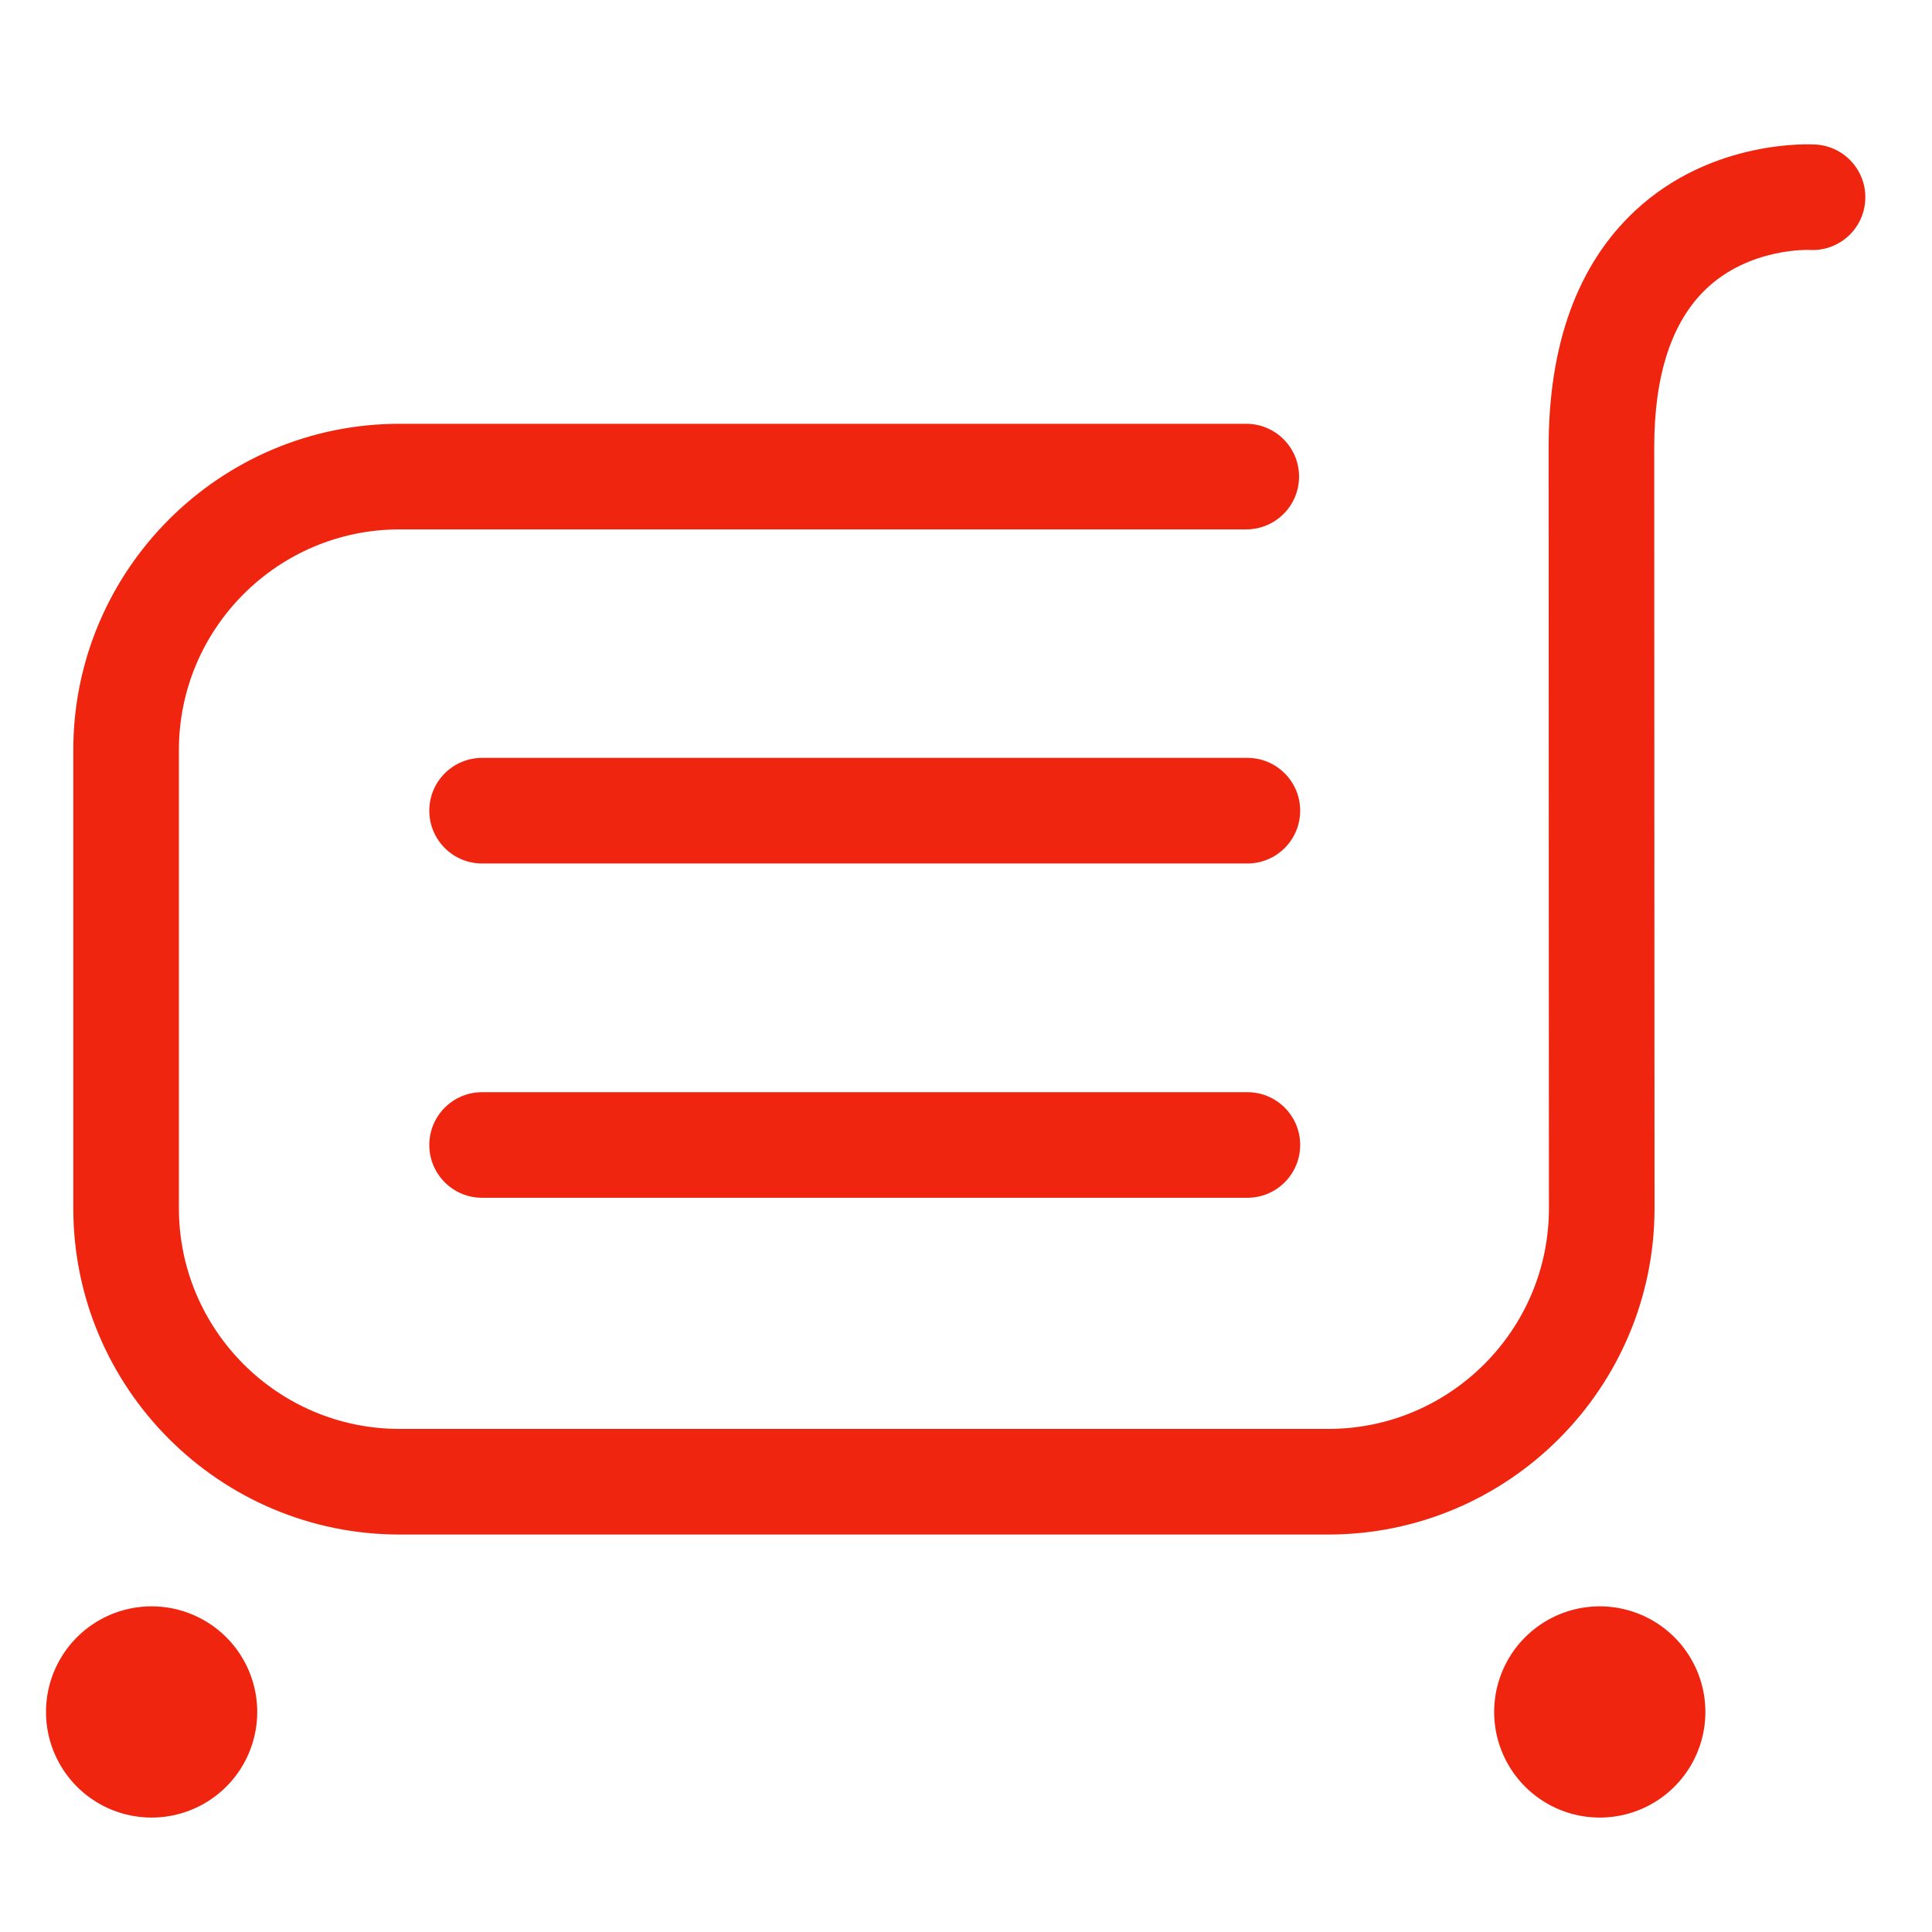 <?xml version="1.0" standalone="no"?><!DOCTYPE svg PUBLIC "-//W3C//DTD SVG 1.1//EN" "http://www.w3.org/Graphics/SVG/1.1/DTD/svg11.dtd"><svg t="1711935863000" class="icon" viewBox="0 0 1024 1024" version="1.1" xmlns="http://www.w3.org/2000/svg" p-id="2909" xmlns:xlink="http://www.w3.org/1999/xlink" width="48" height="48"><path d="M704.02 813.331L211.769 813.331c-95.349 0-172.92-77.571-172.92-172.922L38.849 397.524c0-95.341 77.571-172.906 172.92-172.906l448.766 0c15.457 0 27.991 12.531 27.991 27.988 0 15.456-12.532 27.986-27.991 27.986L211.769 280.592c-64.488 0-116.947 52.453-116.947 116.932L94.822 640.41c0 64.488 52.46 116.947 116.947 116.947l492.251 0c64.486 0 116.946-52.46 116.946-116.947 0 0.014-0.161-293.057-0.161-403.356 0-54.715 15.378-96.851 45.72-125.249 40.999-38.365 93.76-35.352 96.004-35.189 15.426 1.024 27.099 14.356 26.075 29.778-1.022 15.427-14.257 27.078-29.771 26.073-0.092 0-31.557-1.229-54.513 20.634-18.28 17.417-27.543 45.662-27.543 83.953 0 110.284 0.162 403.342 0.162 403.342C876.939 735.76 799.369 813.331 704.02 813.331z" p-id="2910" fill="#f0250f"></path><path d="M661.138 457.666L255.524 457.666c-15.456 0-27.986-12.531-27.986-27.985 0-15.457 12.531-27.988 27.986-27.988l405.614 0c15.456 0 27.986 12.531 27.986 27.988C689.124 445.136 676.595 457.666 661.138 457.666z" p-id="2911" fill="#f0250f"></path><path d="M661.138 634.849L255.524 634.849c-15.456 0-27.986-12.532-27.986-27.986 0-15.457 12.531-27.988 27.986-27.988l405.614 0c15.456 0 27.986 12.529 27.986 27.988C689.124 622.316 676.595 634.849 661.138 634.849z" p-id="2912" fill="#f0250f"></path><path d="M847.914 907.375m-55.973 0a54.698 54.698 0 1 0 111.945 0 54.698 54.698 0 1 0-111.945 0Z" p-id="2913" fill="#f0250f"></path><path d="M80.363 907.375m-55.973 0a54.698 54.698 0 1 0 111.945 0 54.698 54.698 0 1 0-111.945 0Z" p-id="2914" fill="#f0250f"></path></svg>